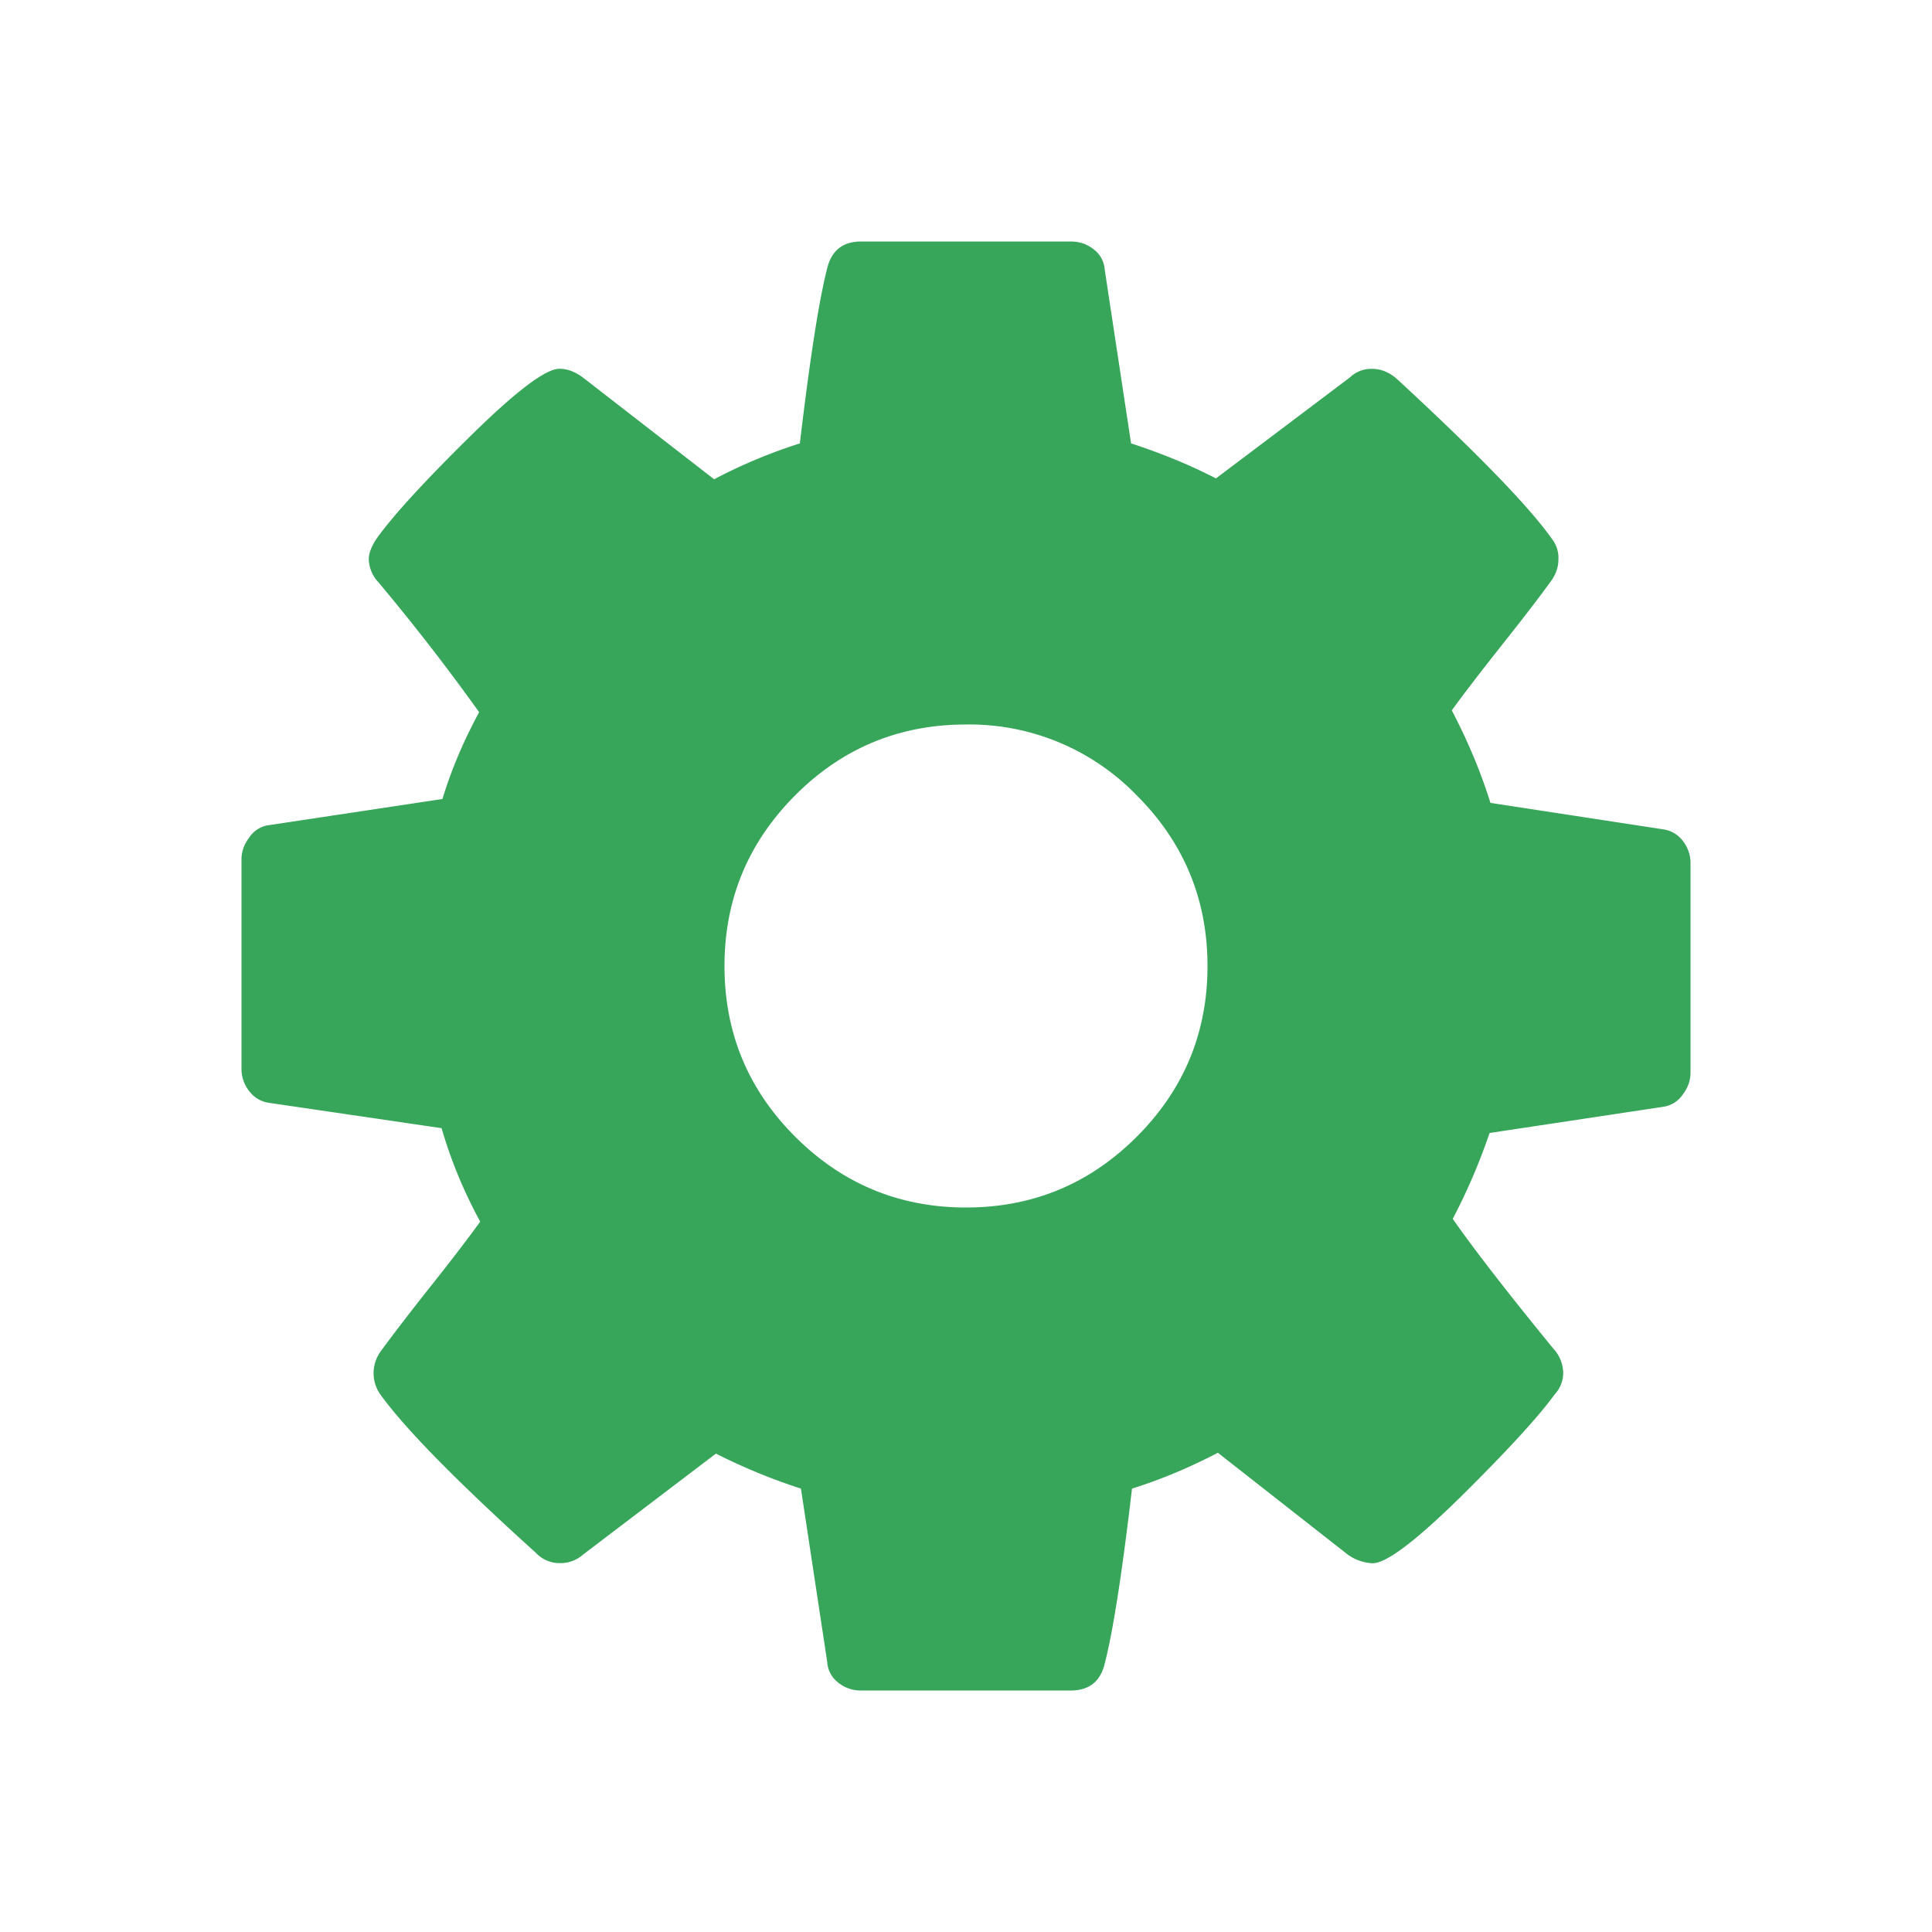 <?xml version="1.0" standalone="no"?><!DOCTYPE svg PUBLIC "-//W3C//DTD SVG 1.1//EN" "http://www.w3.org/Graphics/SVG/1.1/DTD/svg11.dtd"><svg t="1757234795586" class="icon" viewBox="0 0 1024 1024" version="1.1" xmlns="http://www.w3.org/2000/svg" p-id="6850" xmlns:xlink="http://www.w3.org/1999/xlink" width="200" height="200"><path d="M640 512c0-35.328-12.544-65.475-37.504-90.435A123.346 123.346 0 0 0 512 384c-35.328 0-65.536 12.483-90.496 37.504C396.544 446.525 384 476.672 384 512c0 35.389 12.483 65.536 37.504 90.496C446.464 627.456 476.672 640 512 640s65.469-12.483 90.496-37.504C627.456 577.536 640 547.389 640 512z m256 56.509c0 4.035-1.28 7.875-4.029 11.52a15.145 15.145 0 0 1-9.984 6.528l-92.483 13.952a320.072 320.072 0 0 1-19.523 45.507c11.643 16.64 29.507 39.68 53.504 68.997 3.128 3.415 4.925 7.844 5.053 12.483a16.722 16.722 0 0 1-4.48 11.52c-9.027 12.349-25.6 30.336-49.536 54.016-24.064 23.68-39.68 35.523-47.043 35.523a24.428 24.428 0 0 1-12.995-4.48l-68.992-54.083c-14.72 7.68-29.824 14.08-45.507 19.005-5.309 45.379-10.173 76.355-14.531 92.995-2.299 9.344-8.32 14.013-17.981 14.013H456.515a18.908 18.908 0 0 1-12.288-4.224 14.73 14.73 0 0 1-5.76-10.752L424.515 788.992a309.709 309.709 0 0 1-45.056-18.56L308.992 824.003a17.981 17.981 0 0 1-12.483 4.48 17.213 17.213 0 0 1-12.544-5.504c-41.984-37.949-69.443-65.92-82.432-83.963a19.584 19.584 0 0 1 0.451-23.04c5.053-6.979 13.501-18.048 25.533-33.28 12.032-15.104 20.992-26.88 27.008-35.2a247.526 247.526 0 0 1-20.48-49.541l-91.52-13.44a15.785 15.785 0 0 1-10.496-6.272 18.924 18.924 0 0 1-4.035-11.776V455.485c0-3.968 1.28-7.808 4.035-11.52a14.971 14.971 0 0 1 9.472-6.461L234.496 423.485c4.675-15.36 11.136-30.653 19.456-46.013A1129.139 1129.139 0 0 0 200.448 308.48a18.755 18.755 0 0 1-4.992-11.965c0-3.328 1.475-7.168 4.48-11.52 8.704-12.032 25.088-29.952 49.28-53.76s39.936-35.779 47.299-35.779c4.285 0 8.643 1.664 12.995 5.059l68.992 53.504a278.374 278.374 0 0 1 45.44-19.005c5.376-45.373 10.24-76.355 14.531-92.995C440.832 132.675 446.787 128 456.515 128h110.976c4.669 0 8.765 1.408 12.283 4.224a14.72 14.72 0 0 1 5.76 10.752l13.957 92.032c16.323 5.315 31.36 11.52 44.989 18.56l71.04-53.565a16.246 16.246 0 0 1 11.971-4.48c4.352 0 8.509 1.664 12.539 4.992 43.008 39.68 70.467 68.035 82.437 84.992 2.493 3.108 3.743 7.03 3.523 11.008 0 4.035-1.28 7.875-3.968 11.52-5.053 7.04-13.507 18.115-25.533 33.28s-20.992 26.88-27.008 35.2c8.704 16.64 15.488 33.024 20.48 49.024l91.52 14.019a15.647 15.647 0 0 1 10.501 6.205c2.652 3.374 4.07 7.552 4.029 11.843v110.976-0.072z" fill="#38A65A" p-id="6851"></path></svg>
